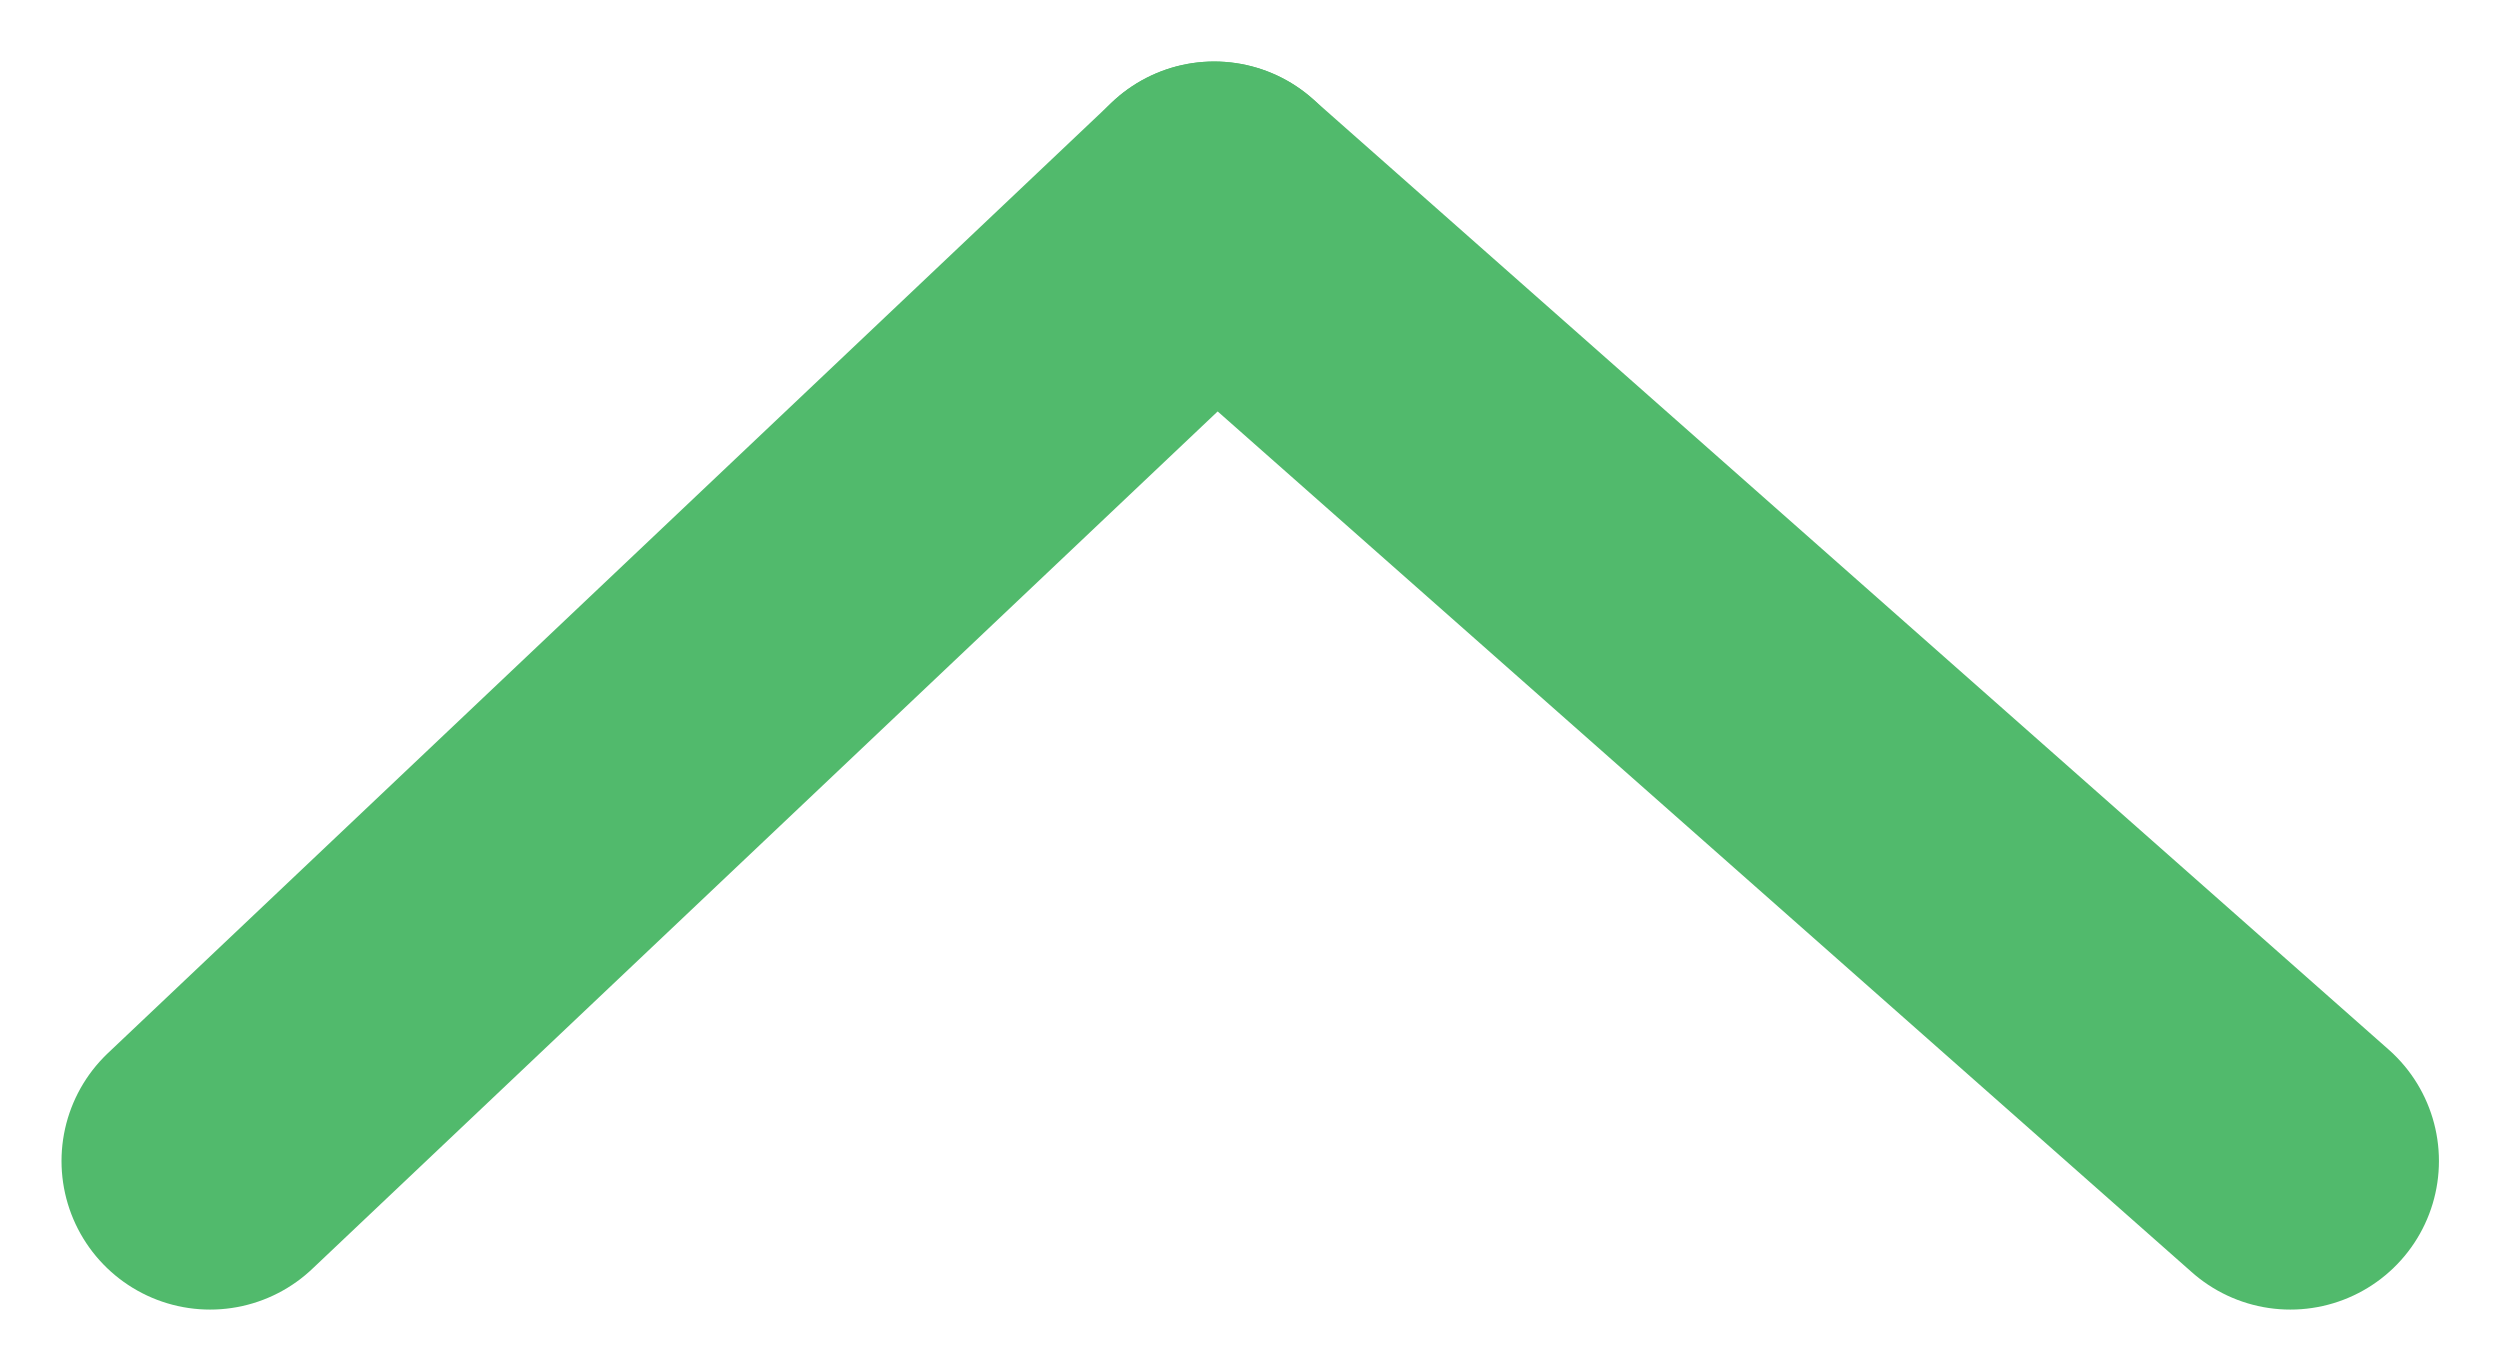 <svg xmlns="http://www.w3.org/2000/svg" width="16.826" height="9.227" viewBox="0 0 16.826 9.227">
  <g id="Group_829" data-name="Group 829" transform="translate(1.414 1.414)">
    <line id="Line_85" data-name="Line 85" x1="7.243" y1="6.4" transform="translate(6.758)" fill="none" stroke="#51ba6c" stroke-linecap="round" stroke-width="2"/>
    <line id="Line_86" data-name="Line 86" y1="6.4" x2="6.758" fill="none" stroke="#51ba6c" stroke-linecap="round" stroke-width="2"/>
  </g>
</svg>
